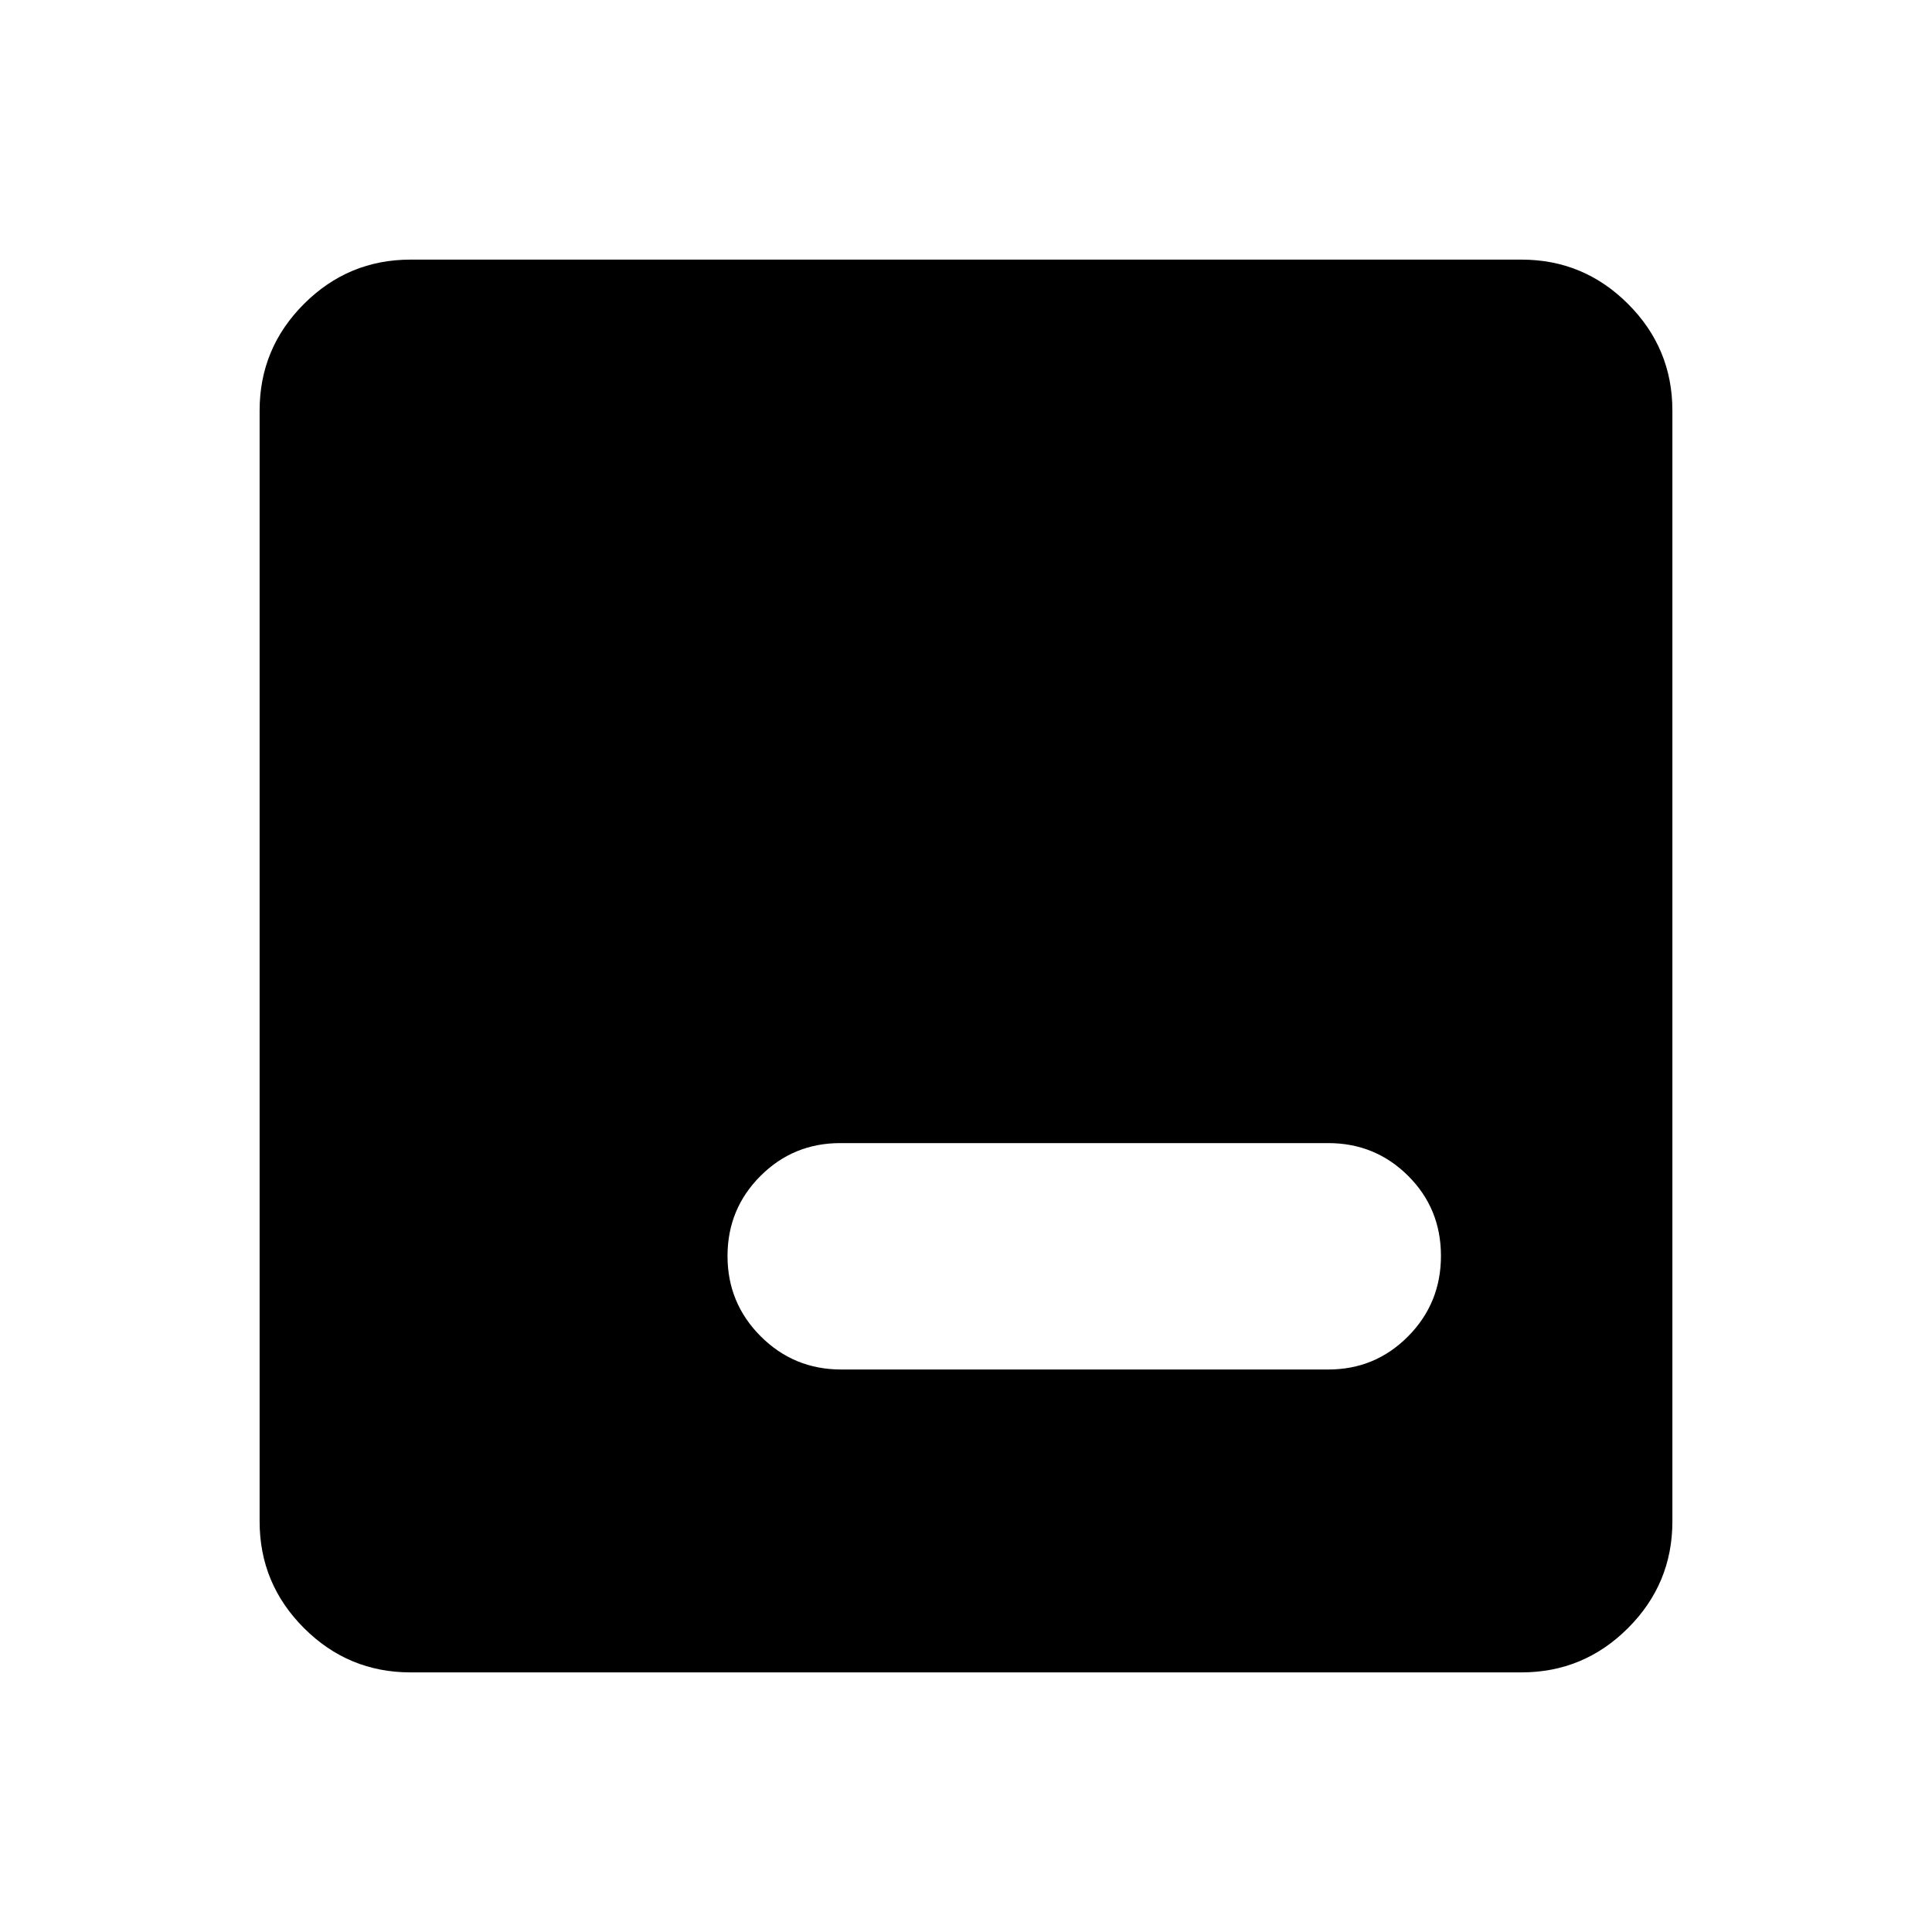 <svg xmlns="http://www.w3.org/2000/svg" height="24" viewBox="0 -960 960 960" width="24"><path d="M204-129q-30.94 0-52.97-22.03Q129-173.06 129-204v-552q0-30.94 22.03-52.97Q173.06-831 204-831h552q30.94 0 52.97 22.03Q831-786.94 831-756v552q0 30.94-22.03 52.97Q786.94-129 756-129H204Zm214-150.5h242q23.33 0 39.67-16.47 16.33-16.47 16.33-40t-16.33-39.78Q683.33-392 660-392H417.5q-23.33 0-39.67 16.37-16.33 16.37-16.33 39.75T377.98-296q16.48 16.5 40.02 16.5Z"/></svg>